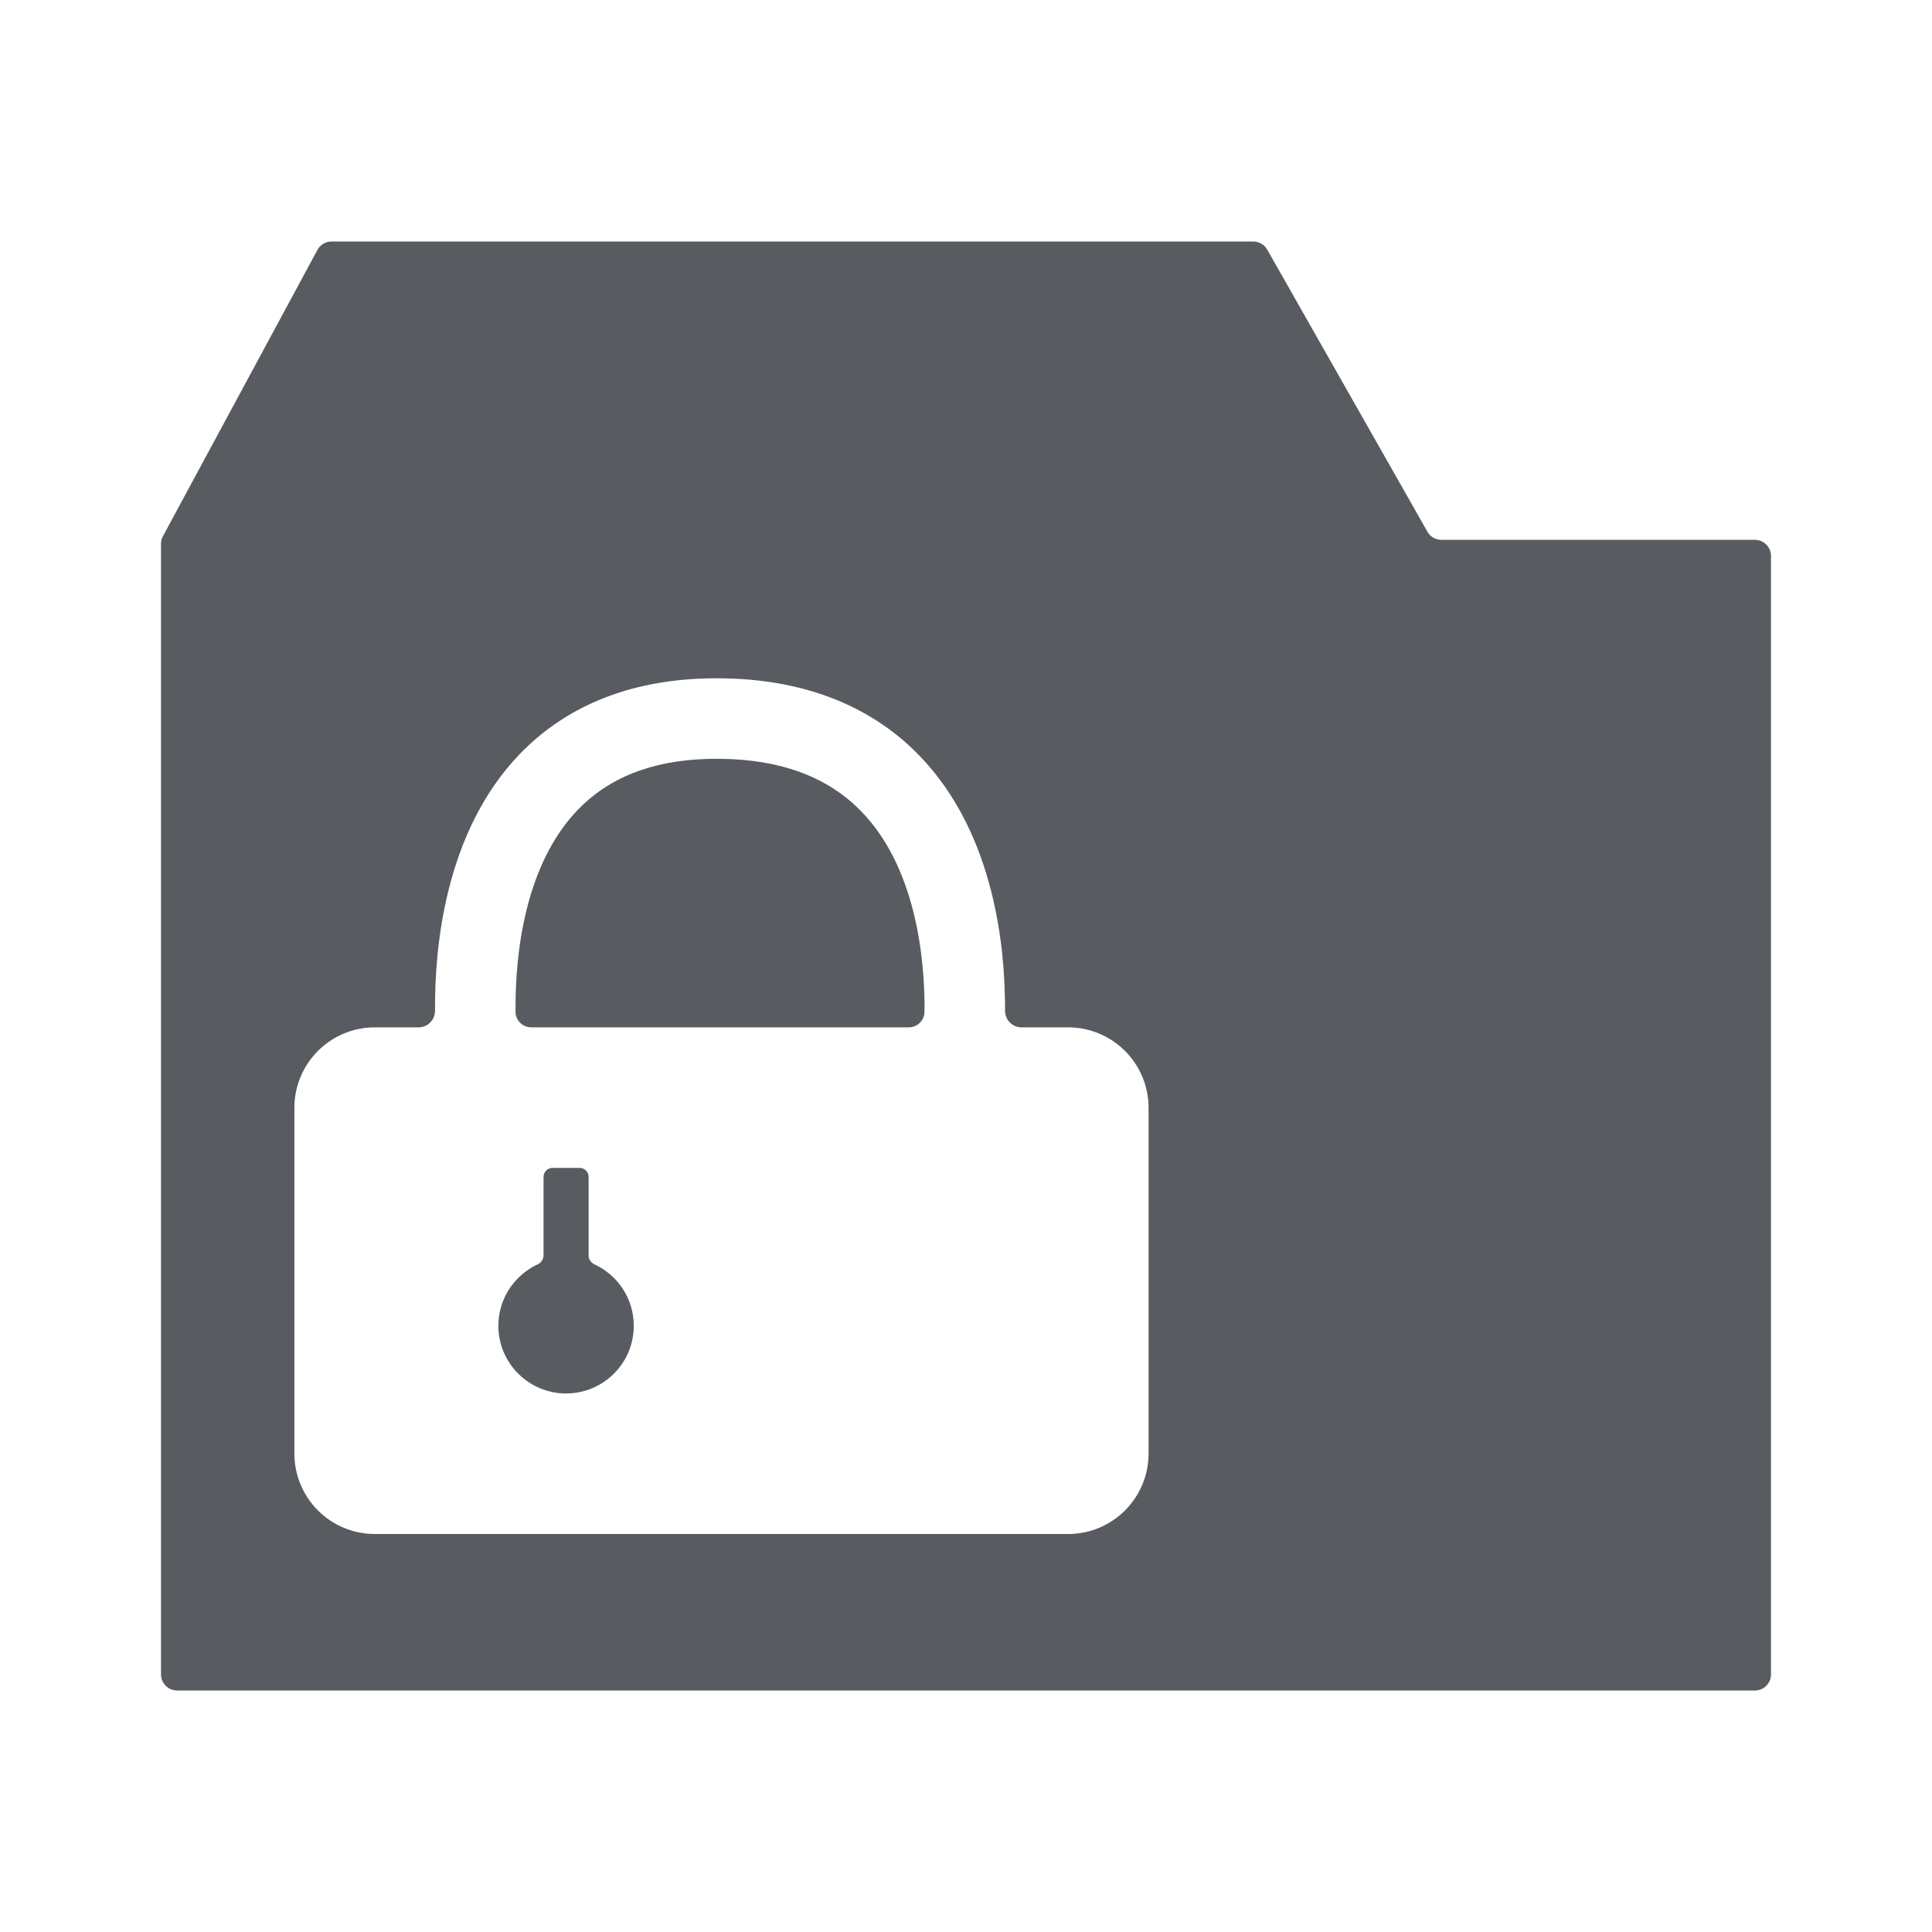 <svg width="24" height="24" viewBox="0 0 24 24" fill="none" xmlns="http://www.w3.org/2000/svg">
<path fill-rule="evenodd" clip-rule="evenodd" d="M2.024 6.661C2.008 6.691 2 6.723 2 6.756V20.8C2 20.91 2.09 21 2.2 21H21.8C21.91 21 22 20.91 22 20.8V6.906C22 6.795 21.91 6.706 21.8 6.706H17.906C17.834 6.706 17.767 6.667 17.732 6.605L15.742 3.101C15.706 3.039 15.64 3 15.568 3H4.119C4.046 3 3.978 3.04 3.943 3.105L2.024 6.661ZM5.404 12.554C5.404 12.501 5.404 12.445 5.405 12.387C5.412 11.971 5.461 11.404 5.635 10.828C5.809 10.253 6.116 9.642 6.658 9.177C7.209 8.704 7.96 8.417 8.947 8.426C9.932 8.435 10.68 8.731 11.229 9.205C11.769 9.672 12.077 10.279 12.251 10.851C12.426 11.422 12.476 11.984 12.483 12.395C12.485 12.451 12.485 12.504 12.485 12.554C12.484 12.667 12.574 12.762 12.688 12.762H13.268C13.82 12.762 14.268 13.21 14.268 13.762V18.056C14.268 18.609 13.82 19.056 13.268 19.056H4.657C4.104 19.056 3.657 18.609 3.657 18.056V13.762C3.657 13.21 4.104 12.762 4.657 12.762H5.201C5.315 12.762 5.405 12.667 5.404 12.554ZM11.484 12.571C11.485 12.522 11.485 12.47 11.484 12.414C11.477 12.059 11.434 11.597 11.295 11.143C11.156 10.689 10.93 10.269 10.574 9.961C10.226 9.66 9.716 9.433 8.938 9.426C8.161 9.419 7.654 9.639 7.31 9.935C6.956 10.239 6.731 10.659 6.592 11.117C6.454 11.575 6.411 12.044 6.405 12.405C6.404 12.464 6.404 12.519 6.404 12.571C6.406 12.678 6.494 12.762 6.601 12.762H11.288C11.395 12.762 11.483 12.678 11.484 12.571ZM7.312 14.62C7.312 14.558 7.262 14.508 7.2 14.508H6.864C6.802 14.508 6.752 14.558 6.752 14.62V15.597C6.752 15.6 6.752 15.603 6.751 15.606C6.748 15.65 6.719 15.688 6.678 15.707C6.642 15.723 6.608 15.742 6.575 15.764C6.344 15.914 6.191 16.174 6.191 16.469L6.191 16.475C6.194 16.937 6.57 17.31 7.032 17.31C7.496 17.31 7.873 16.934 7.873 16.469C7.873 16.131 7.673 15.84 7.386 15.707C7.343 15.687 7.312 15.645 7.312 15.597V14.62Z" fill="#585B60"/>
</svg>
